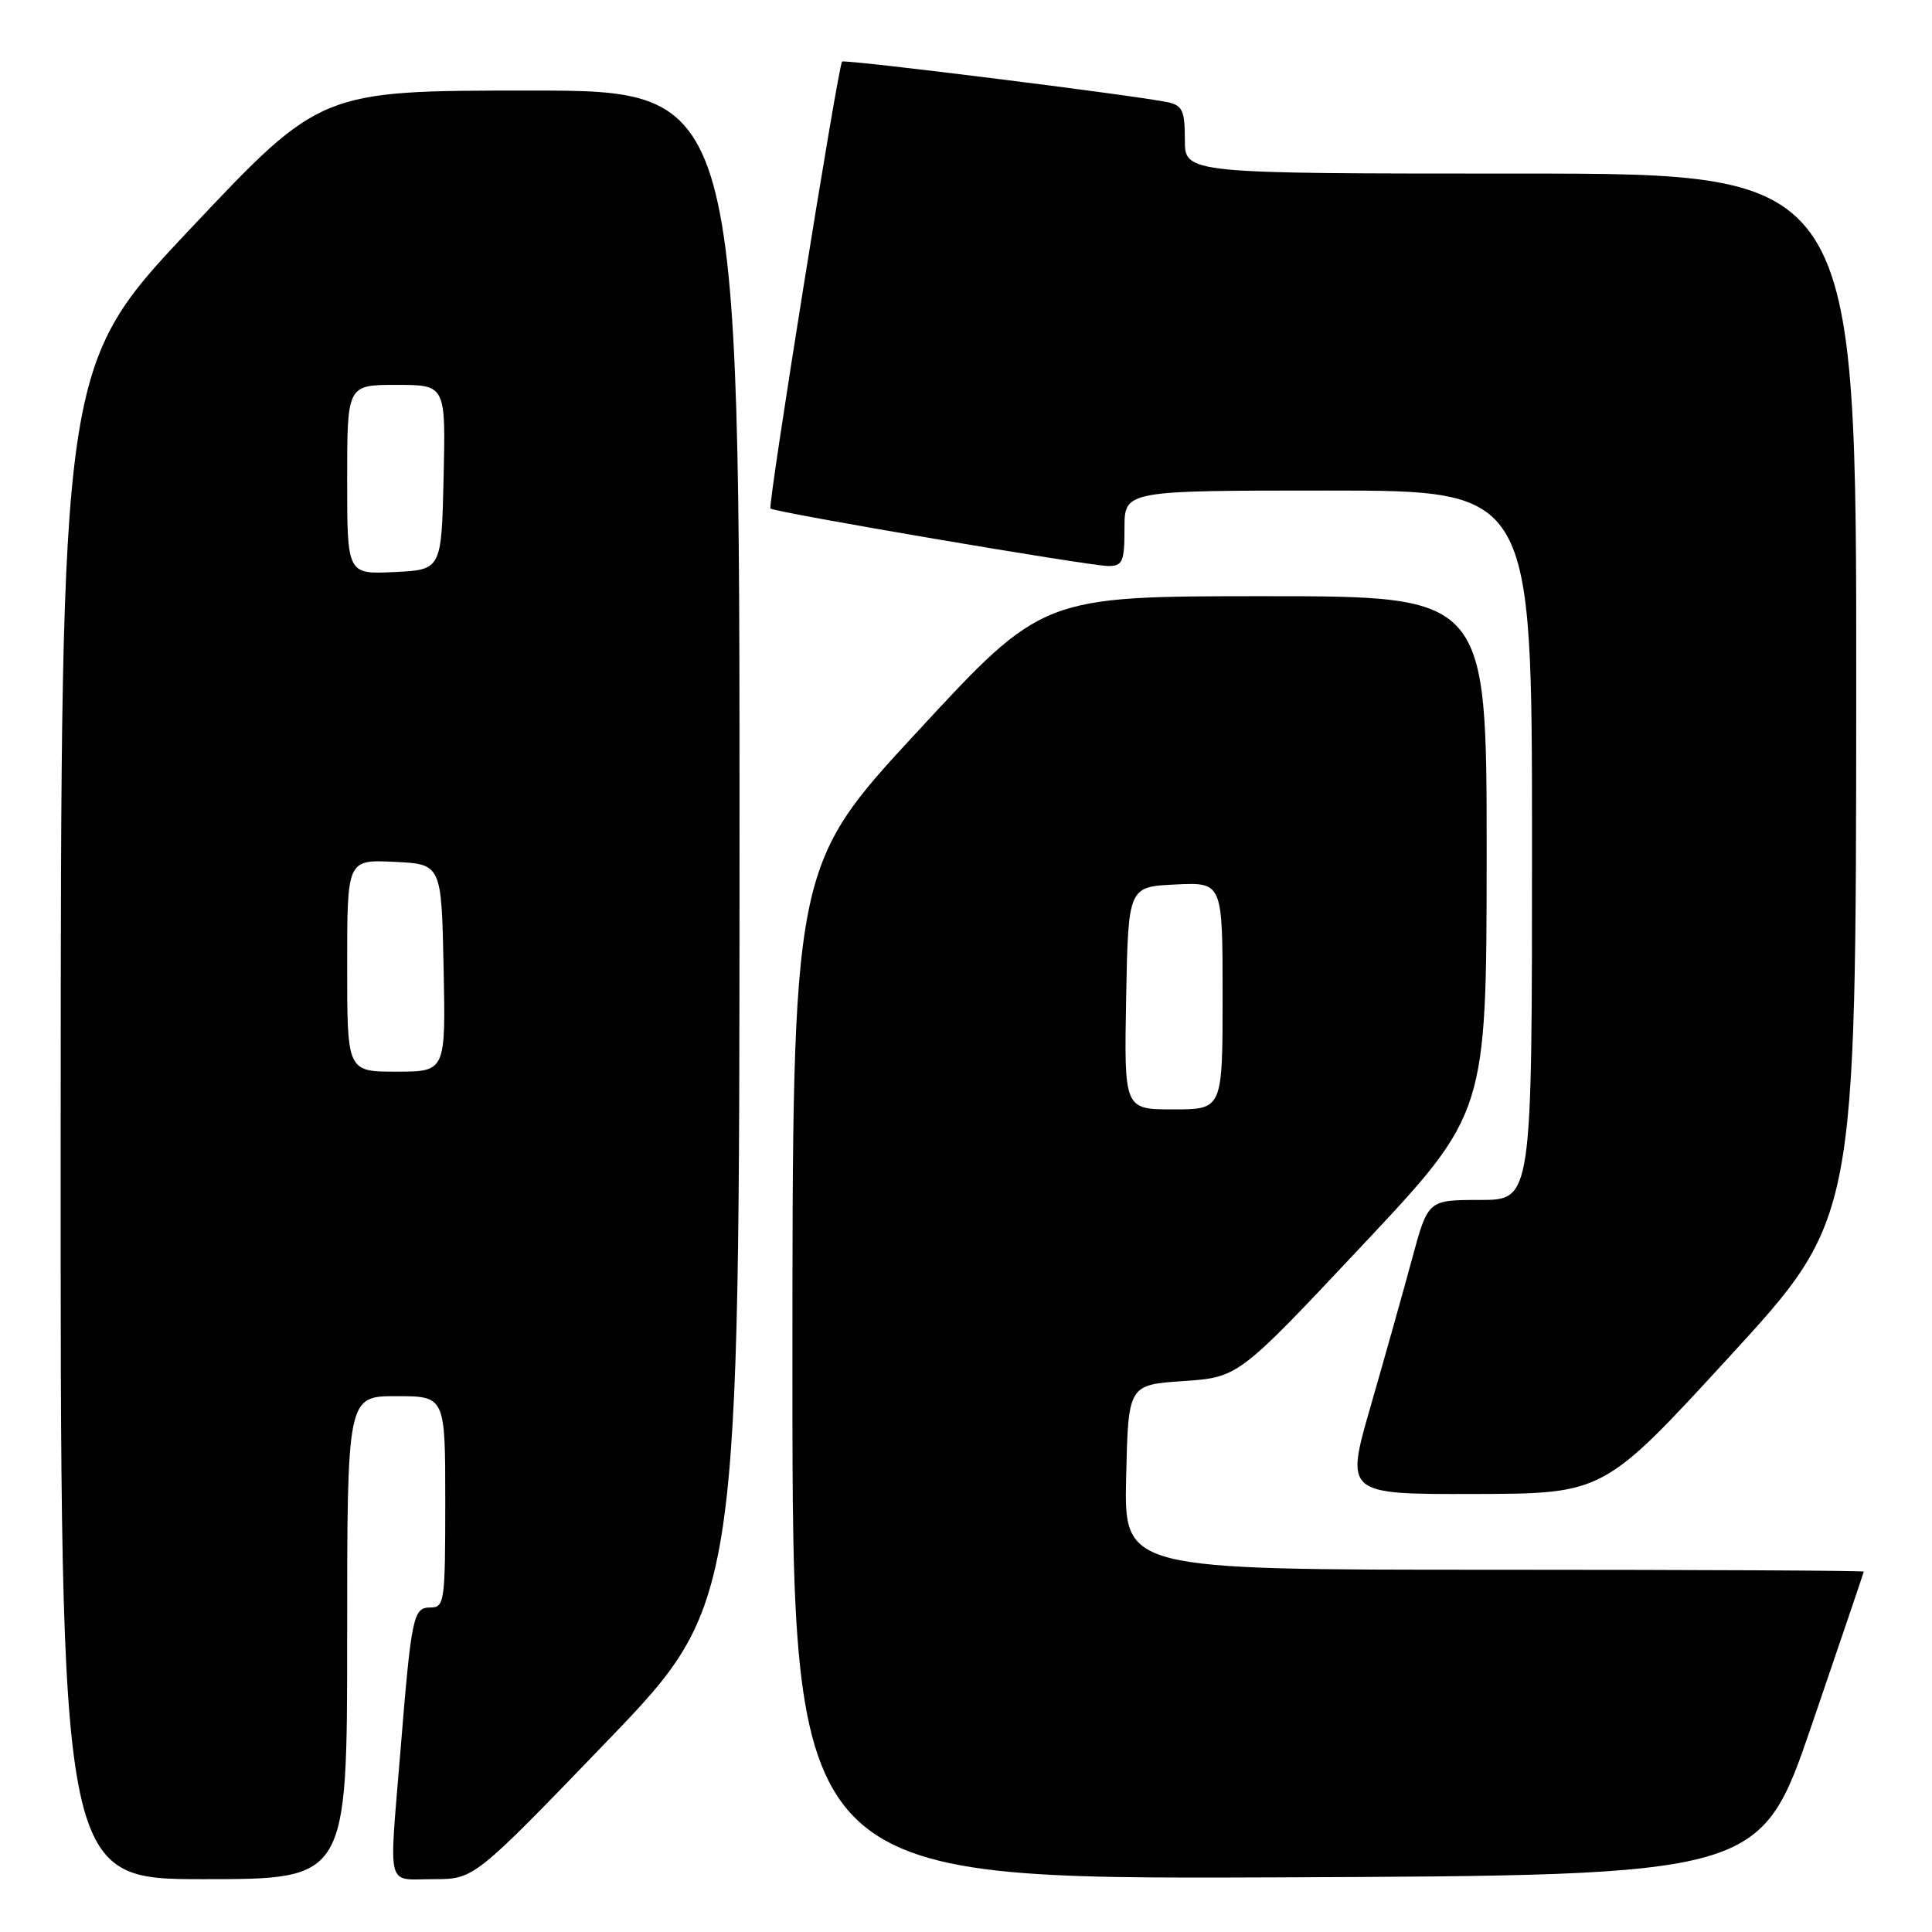 <?xml version="1.0" encoding="UTF-8" standalone="no"?>
<!DOCTYPE svg PUBLIC "-//W3C//DTD SVG 1.1//EN" "http://www.w3.org/Graphics/SVG/1.1/DTD/svg11.dtd" >
<svg xmlns="http://www.w3.org/2000/svg" xmlns:xlink="http://www.w3.org/1999/xlink" version="1.1" viewBox="0 0 256 256">
 <g >
 <path fill="currentColor"
d=" M 46.00 217.00 C 46.00 185.00 46.00 185.00 52.50 185.00 C 59.00 185.00 59.00 185.00 59.00 199.00 C 59.00 212.23 58.89 213.00 57.05 213.00 C 54.74 213.00 54.52 214.05 53.04 232.27 C 51.54 250.68 51.10 249.00 57.42 249.00 C 62.83 249.00 62.83 249.00 80.41 230.75 C 97.98 212.50 97.98 212.50 97.99 112.25 C 98.00 12.00 98.00 12.00 70.25 12.00 C 42.50 12.00 42.50 12.00 25.29 30.25 C 8.08 48.50 8.08 48.50 8.04 148.75 C 8.00 249.00 8.00 249.00 27.00 249.00 C 46.00 249.00 46.00 249.00 46.00 217.00 Z  M 240.09 228.50 C 243.85 217.50 246.94 208.39 246.96 208.25 C 246.98 208.11 224.94 208.00 197.97 208.00 C 148.94 208.00 148.94 208.00 149.22 195.75 C 149.50 183.50 149.50 183.50 156.80 183.00 C 164.10 182.50 164.10 182.50 180.53 165.00 C 196.97 147.50 196.97 147.50 196.99 113.25 C 197.00 79.00 197.00 79.00 167.58 79.00 C 138.15 79.00 138.15 79.00 121.58 96.92 C 105.00 114.84 105.00 114.84 105.00 181.92 C 105.00 249.01 105.00 249.01 169.13 248.76 C 233.26 248.50 233.26 248.50 240.09 228.50 Z  M 229.21 179.71 C 245.92 161.50 245.92 161.50 245.96 92.25 C 246.00 23.00 246.00 23.00 201.50 23.00 C 157.00 23.00 157.00 23.00 157.00 18.52 C 157.00 14.68 156.68 13.97 154.75 13.55 C 150.63 12.66 111.84 7.82 111.58 8.16 C 111.02 8.87 101.71 67.04 102.09 67.38 C 102.69 67.90 144.38 75.00 146.87 75.00 C 148.76 75.00 149.00 74.43 149.00 70.00 C 149.00 65.00 149.00 65.00 176.00 65.00 C 203.00 65.00 203.00 65.00 203.00 112.00 C 203.00 159.00 203.00 159.00 196.11 159.00 C 189.22 159.00 189.22 159.00 187.12 166.75 C 185.97 171.01 183.50 179.79 181.64 186.25 C 178.25 198.00 178.25 198.00 195.37 197.96 C 212.50 197.92 212.50 197.92 229.21 179.71 Z  M 46.00 127.95 C 46.00 113.90 46.00 113.90 52.25 114.20 C 58.50 114.50 58.50 114.50 58.78 128.25 C 59.06 142.00 59.06 142.00 52.53 142.00 C 46.00 142.00 46.00 142.00 46.00 127.95 Z  M 46.00 63.55 C 46.00 51.00 46.00 51.00 52.53 51.00 C 59.06 51.00 59.06 51.00 58.78 63.25 C 58.50 75.50 58.50 75.50 52.25 75.80 C 46.00 76.10 46.00 76.10 46.00 63.55 Z  M 149.22 132.25 C 149.50 117.50 149.50 117.50 155.75 117.20 C 162.00 116.90 162.00 116.90 162.00 131.95 C 162.00 147.00 162.00 147.00 155.47 147.00 C 148.95 147.00 148.95 147.00 149.22 132.25 Z "/>
</g>
</svg>
